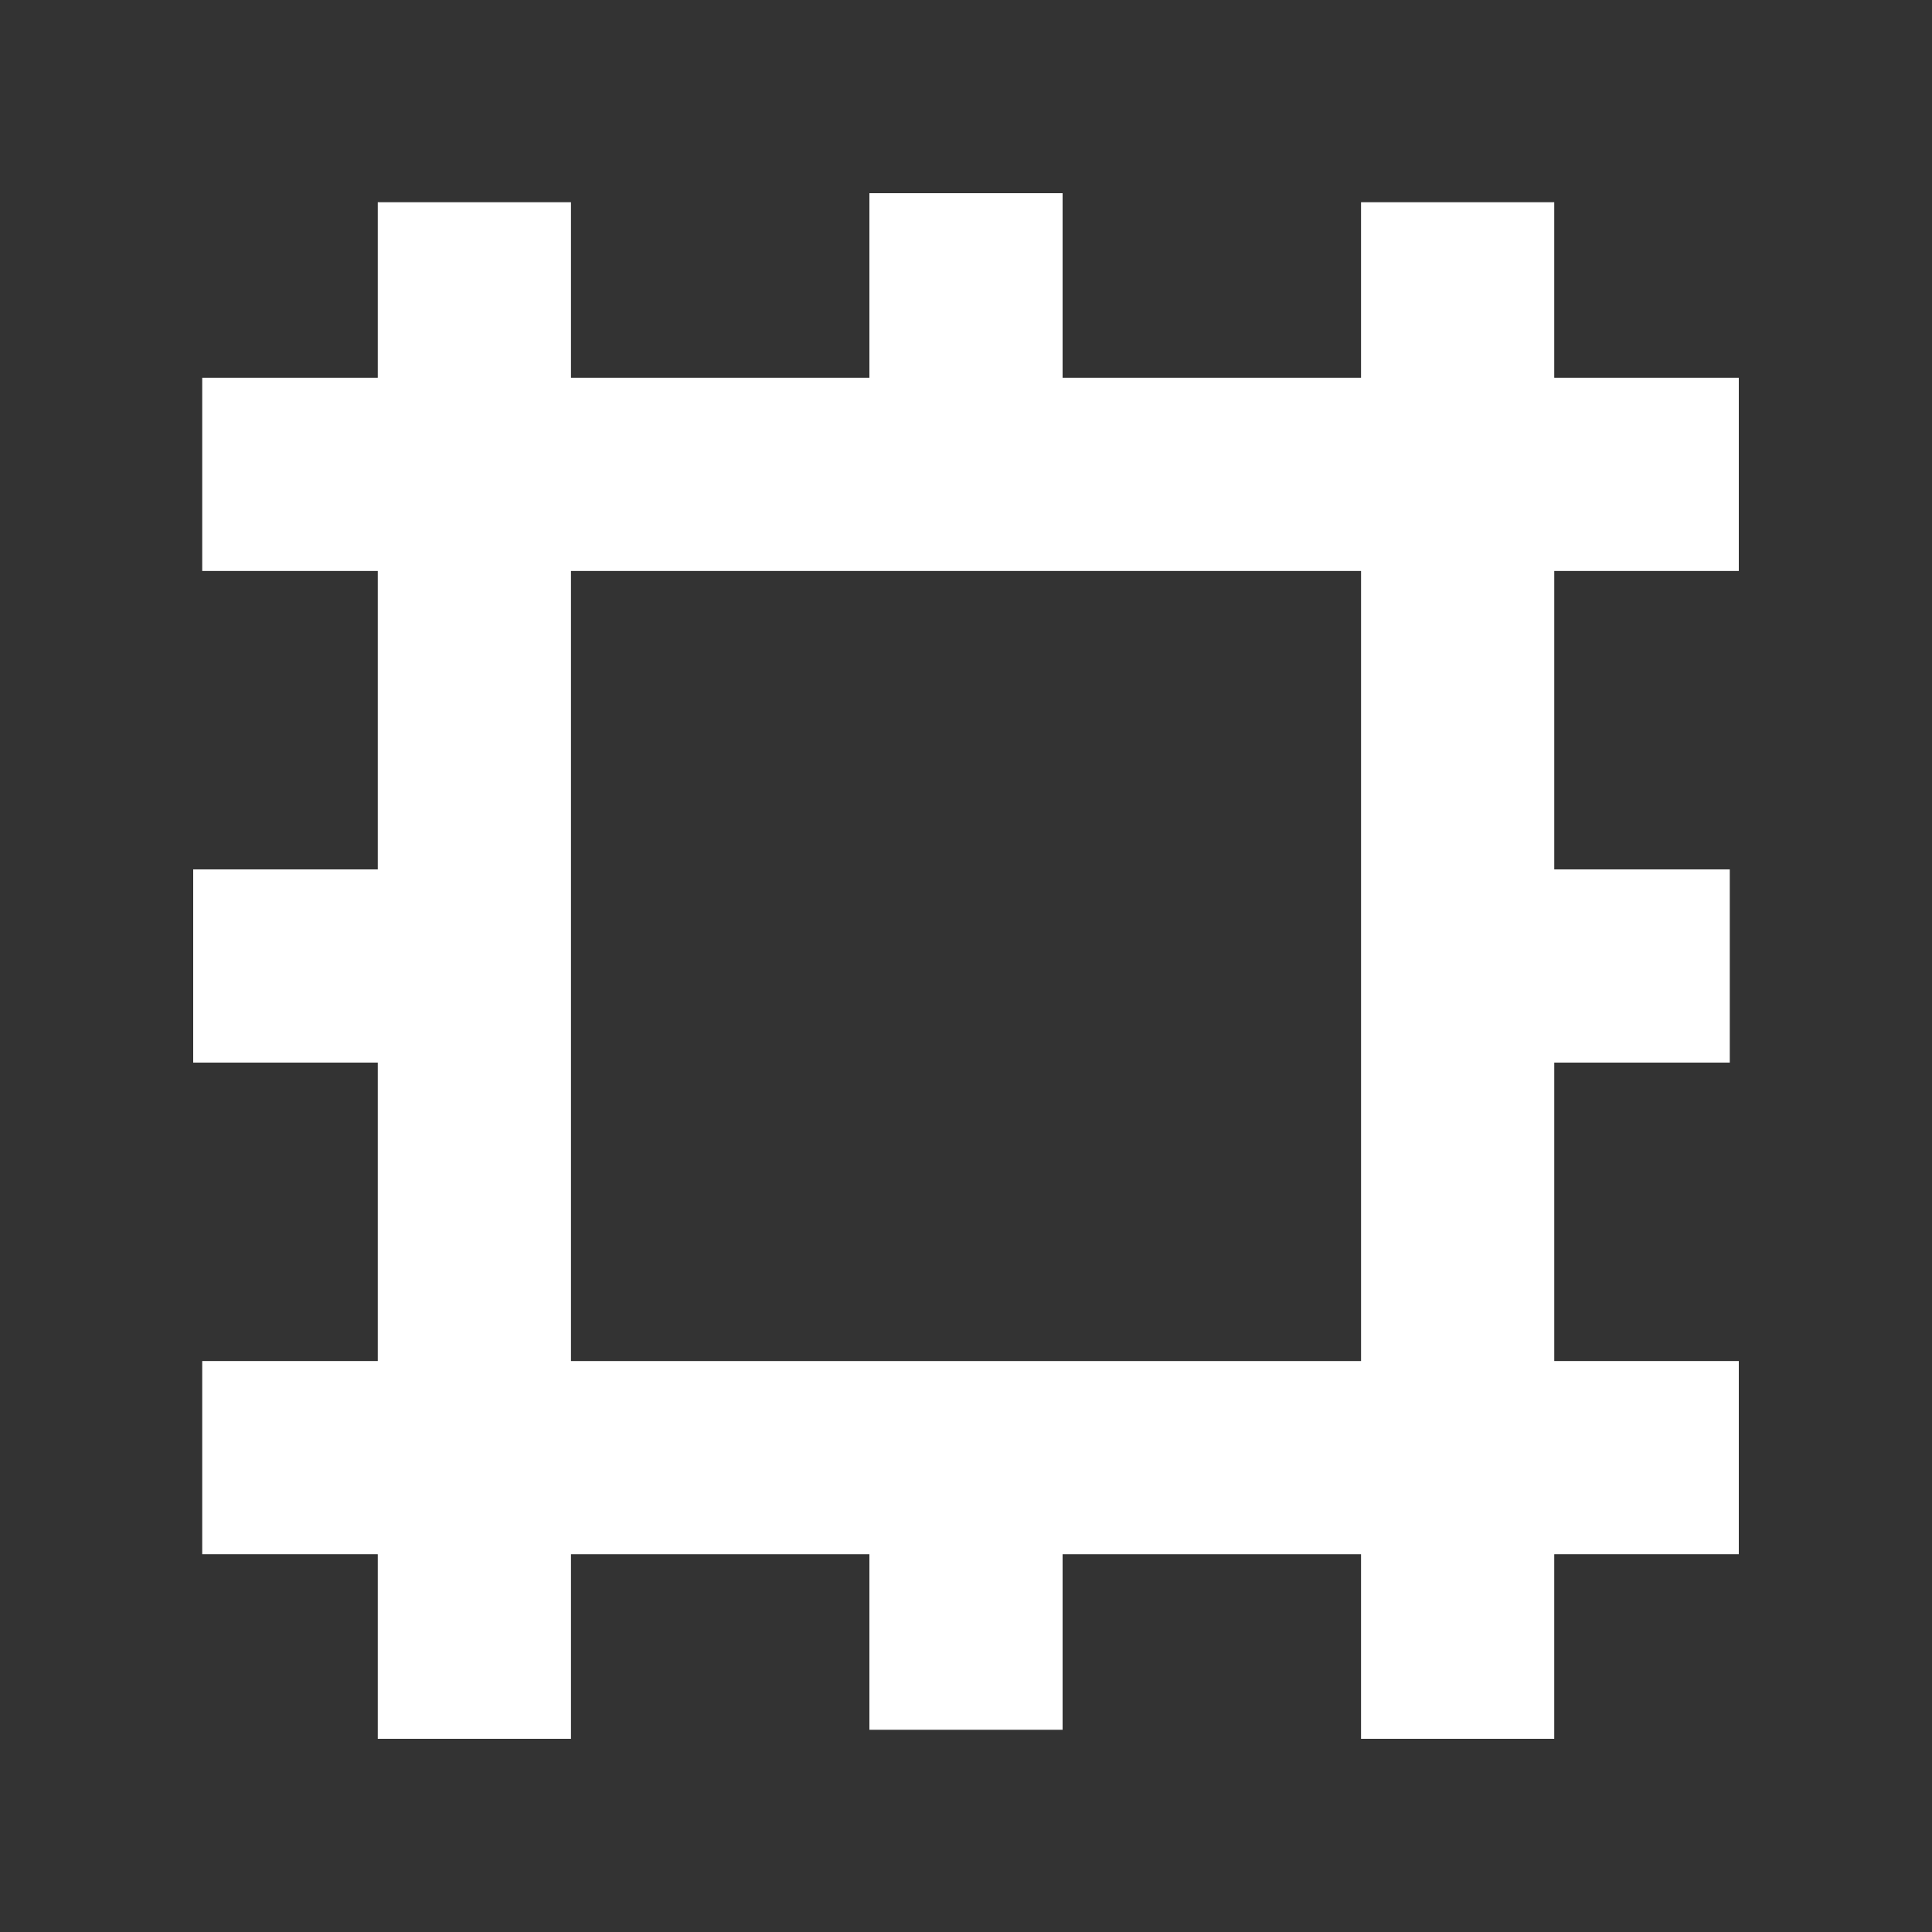 <?xml version="1.0" encoding="iso-8859-1"?>
<!-- Generator: Adobe Illustrator 21.0.2, SVG Export Plug-In . SVG Version: 6.00 Build 0)  -->
<svg version="1.1" id="Layer_1" xmlns="http://www.w3.org/2000/svg" xmlns:xlink="http://www.w3.org/1999/xlink" x="0px" y="0px"
	 viewBox="0 0 100 100" enable-background="new 0 0 100 100" xml:space="preserve">
<rect x="0" y="0" width="100" height="100" fill="#333333" stroke="none"/>
<g>
	
		<rect x="24.553" y="24.553" fill="none" stroke="#FFFFFF" stroke-width="10" stroke-miterlimit="10" width="50.895" height="50.895"/>
	<line fill="none" stroke="#FFFFFF" stroke-width="10" stroke-miterlimit="10" x1="24.553" y1="24.553" x2="24.553" y2="10.467"/>
	<line fill="none" stroke="#FFFFFF" stroke-width="10" stroke-miterlimit="10" x1="75.447" y1="24.553" x2="75.447" y2="10.467"/>
	<line fill="none" stroke="#FFFFFF" stroke-width="10" stroke-miterlimit="10" x1="50" y1="24.086" x2="50" y2="10"/>
	<line fill="none" stroke="#FFFFFF" stroke-width="10" stroke-miterlimit="10" x1="24.553" y1="90" x2="24.553" y2="75.914"/>
	<line fill="none" stroke="#FFFFFF" stroke-width="10" stroke-miterlimit="10" x1="75.447" y1="90" x2="75.447" y2="75.914"/>
	<line fill="none" stroke="#FFFFFF" stroke-width="10" stroke-miterlimit="10" x1="50" y1="89.533" x2="50" y2="75.447"/>
	<line fill="none" stroke="#FFFFFF" stroke-width="10" stroke-miterlimit="10" x1="24.553" y1="75.447" x2="10.467" y2="75.447"/>
	<line fill="none" stroke="#FFFFFF" stroke-width="10" stroke-miterlimit="10" x1="24.553" y1="24.553" x2="10.467" y2="24.553"/>
	<line fill="none" stroke="#FFFFFF" stroke-width="10" stroke-miterlimit="10" x1="24.086" y1="50" x2="10" y2="50"/>
	<line fill="none" stroke="#FFFFFF" stroke-width="10" stroke-miterlimit="10" x1="90" y1="75.447" x2="75.914" y2="75.447"/>
	<line fill="none" stroke="#FFFFFF" stroke-width="10" stroke-miterlimit="10" x1="90" y1="24.553" x2="75.914" y2="24.553"/>
	<line fill="none" stroke="#FFFFFF" stroke-width="10" stroke-miterlimit="10" x1="89.533" y1="50" x2="75.447" y2="50"/>
</g>
</svg>
